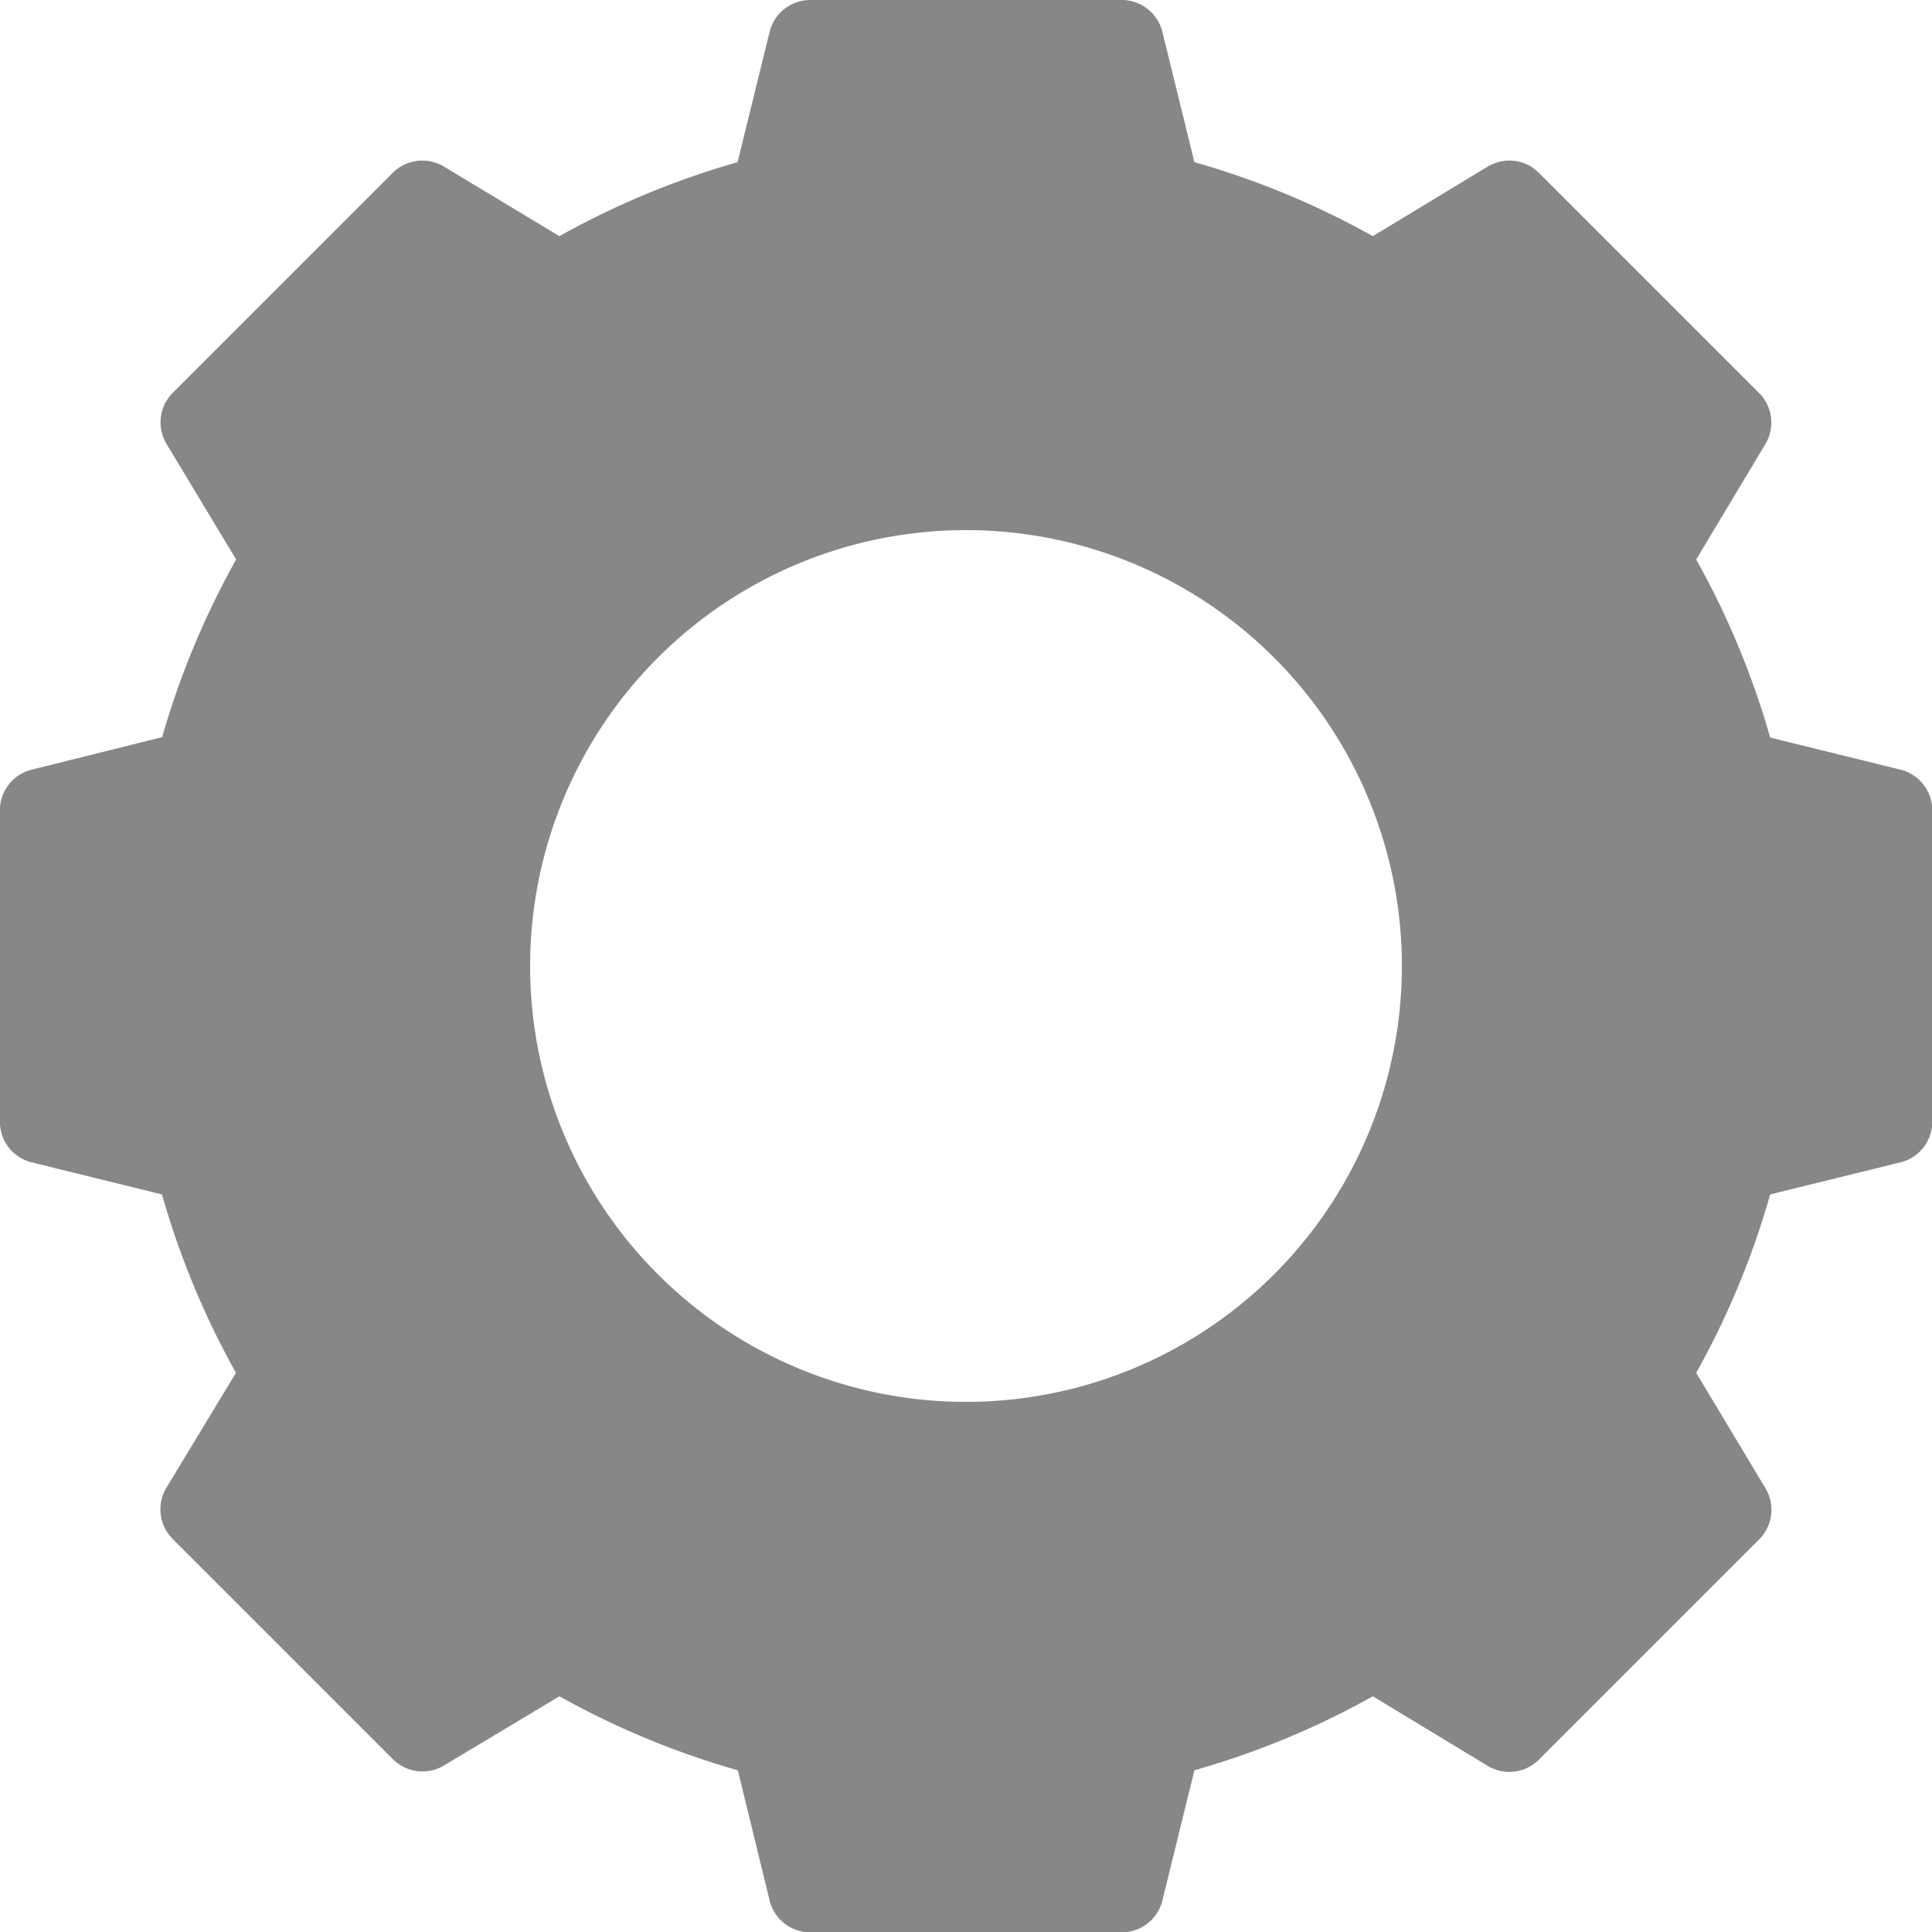 <svg xmlns="http://www.w3.org/2000/svg" viewBox="0 0 21.754 21.754">
  <defs>
    <style>
      .cls-1 {
        fill: #878787;
      }
    </style>
  </defs>
  <g id="camera-settings-cogwheel" transform="translate(-0.001 0)">
    <path id="Path_197" data-name="Path 197" class="cls-1" d="M19.809,4.426l-2.48-2.48a.471.471,0,0,0-.577-.07l-1.293.783a9.349,9.349,0,0,0-2.009-.833L13.089.358A.471.471,0,0,0,12.632,0H9.124a.471.471,0,0,0-.457.358L8.306,1.826A9.349,9.349,0,0,0,6.3,2.659L5,1.876a.471.471,0,0,0-.577.07l-2.48,2.48A.471.471,0,0,0,1.877,5L2.66,6.3A9.35,9.35,0,0,0,1.827,8.3L.359,8.666A.471.471,0,0,0,0,9.123v3.508a.471.471,0,0,0,.358.457l1.467.361a9.349,9.349,0,0,0,.833,2.009l-.783,1.293a.471.471,0,0,0,.07.577l2.48,2.48a.471.471,0,0,0,.577.07L6.3,19.1a9.351,9.351,0,0,0,2.009.833L8.667,21.4a.471.471,0,0,0,.457.358h3.508a.471.471,0,0,0,.457-.358l.361-1.467a9.35,9.35,0,0,0,2.009-.833l1.293.783a.471.471,0,0,0,.577-.07l2.48-2.48a.471.471,0,0,0,.07-.577L19.1,15.458a9.351,9.351,0,0,0,.833-2.009l1.467-.361a.471.471,0,0,0,.358-.457V9.123a.471.471,0,0,0-.358-.457l-1.467-.361A9.35,9.35,0,0,0,19.1,6.3L19.879,5A.471.471,0,0,0,19.809,4.426ZM10.878,15.785a4.908,4.908,0,1,1,4.908-4.908A4.908,4.908,0,0,1,10.878,15.785Z"/>
  </g>
</svg>
